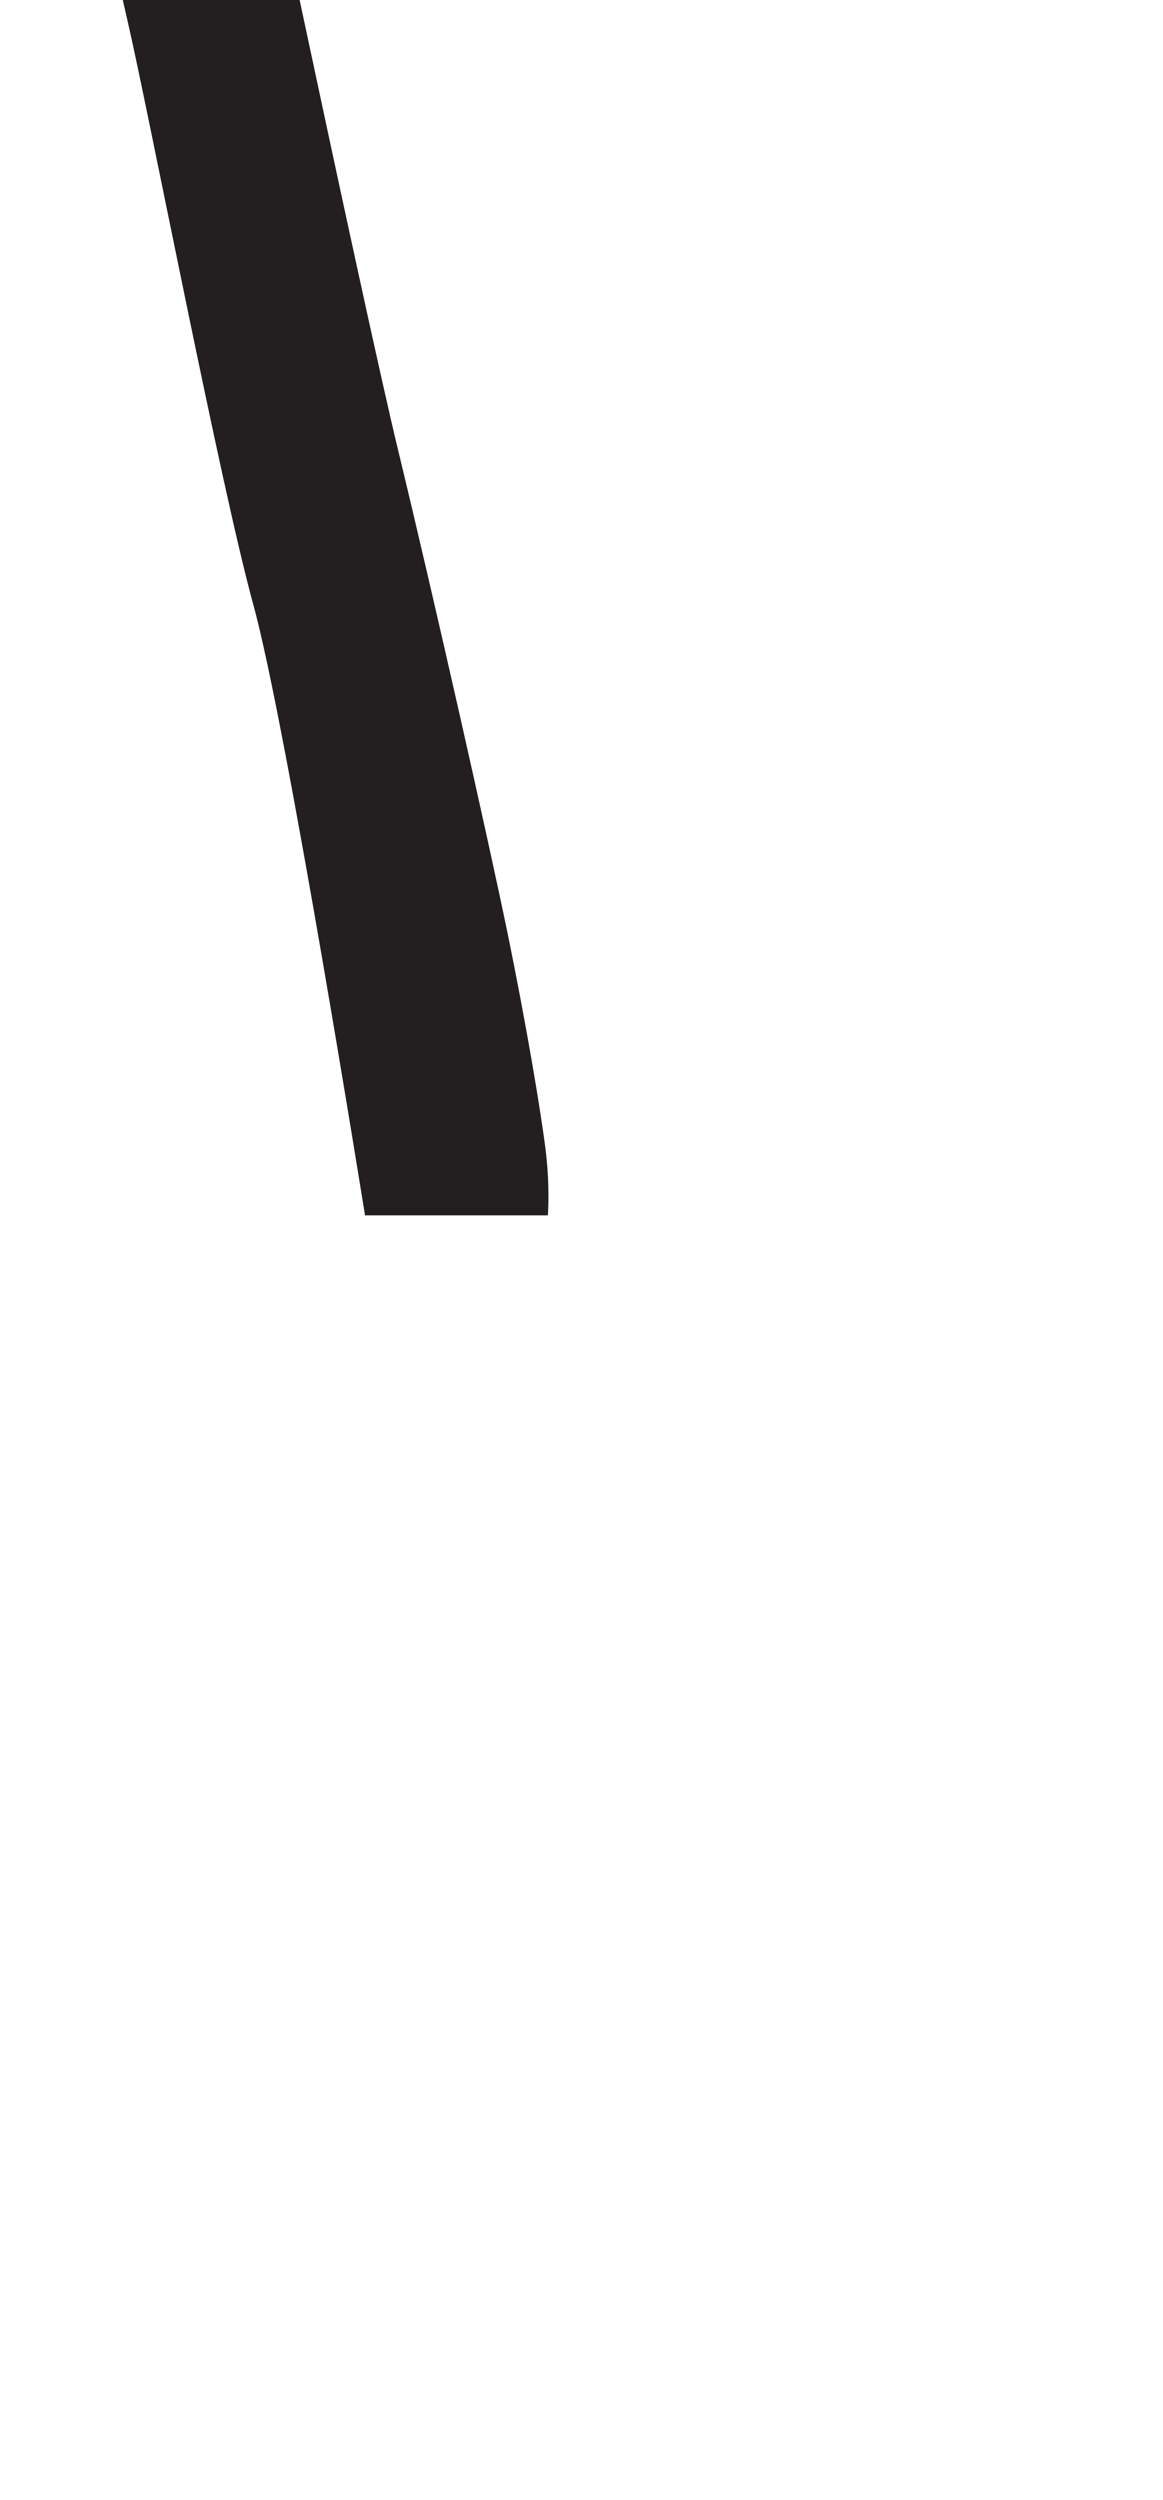 <?xml version="1.0" encoding="utf-8"?>
<!-- Generator: Adobe Illustrator 16.0.0, SVG Export Plug-In . SVG Version: 6.00 Build 0)  -->
<!DOCTYPE svg PUBLIC "-//W3C//DTD SVG 1.1//EN" "http://www.w3.org/Graphics/SVG/1.1/DTD/svg11.dtd">
<svg version="1.1" id="Layer_1" xmlns="http://www.w3.org/2000/svg" xmlns:xlink="http://www.w3.org/1999/xlink" x="0px" y="0px"
	 width="249.105px" height="535.475px" viewBox="0 0 249.105 535.475" enable-background="new 0 0 249.105 535.475"
	 xml:space="preserve">
<path fill="#231F20" d="M7.489-73.833l41.196,0.509c0,0,28.988,138.338,36.619,169.873c7.629,31.533,19.327,83.41,23.395,103.245
	c4.069,19.836,7.122,38.146,8.139,46.283c1.017,8.138,0.509,14.241,0.509,14.241H78.182c0,0-16.781-104.771-23.901-130.71
	c-7.122-25.939-22.38-105.28-26.957-125.116C22.745-15.344,11.047-70.781,7.489-73.833z"/>
</svg>
